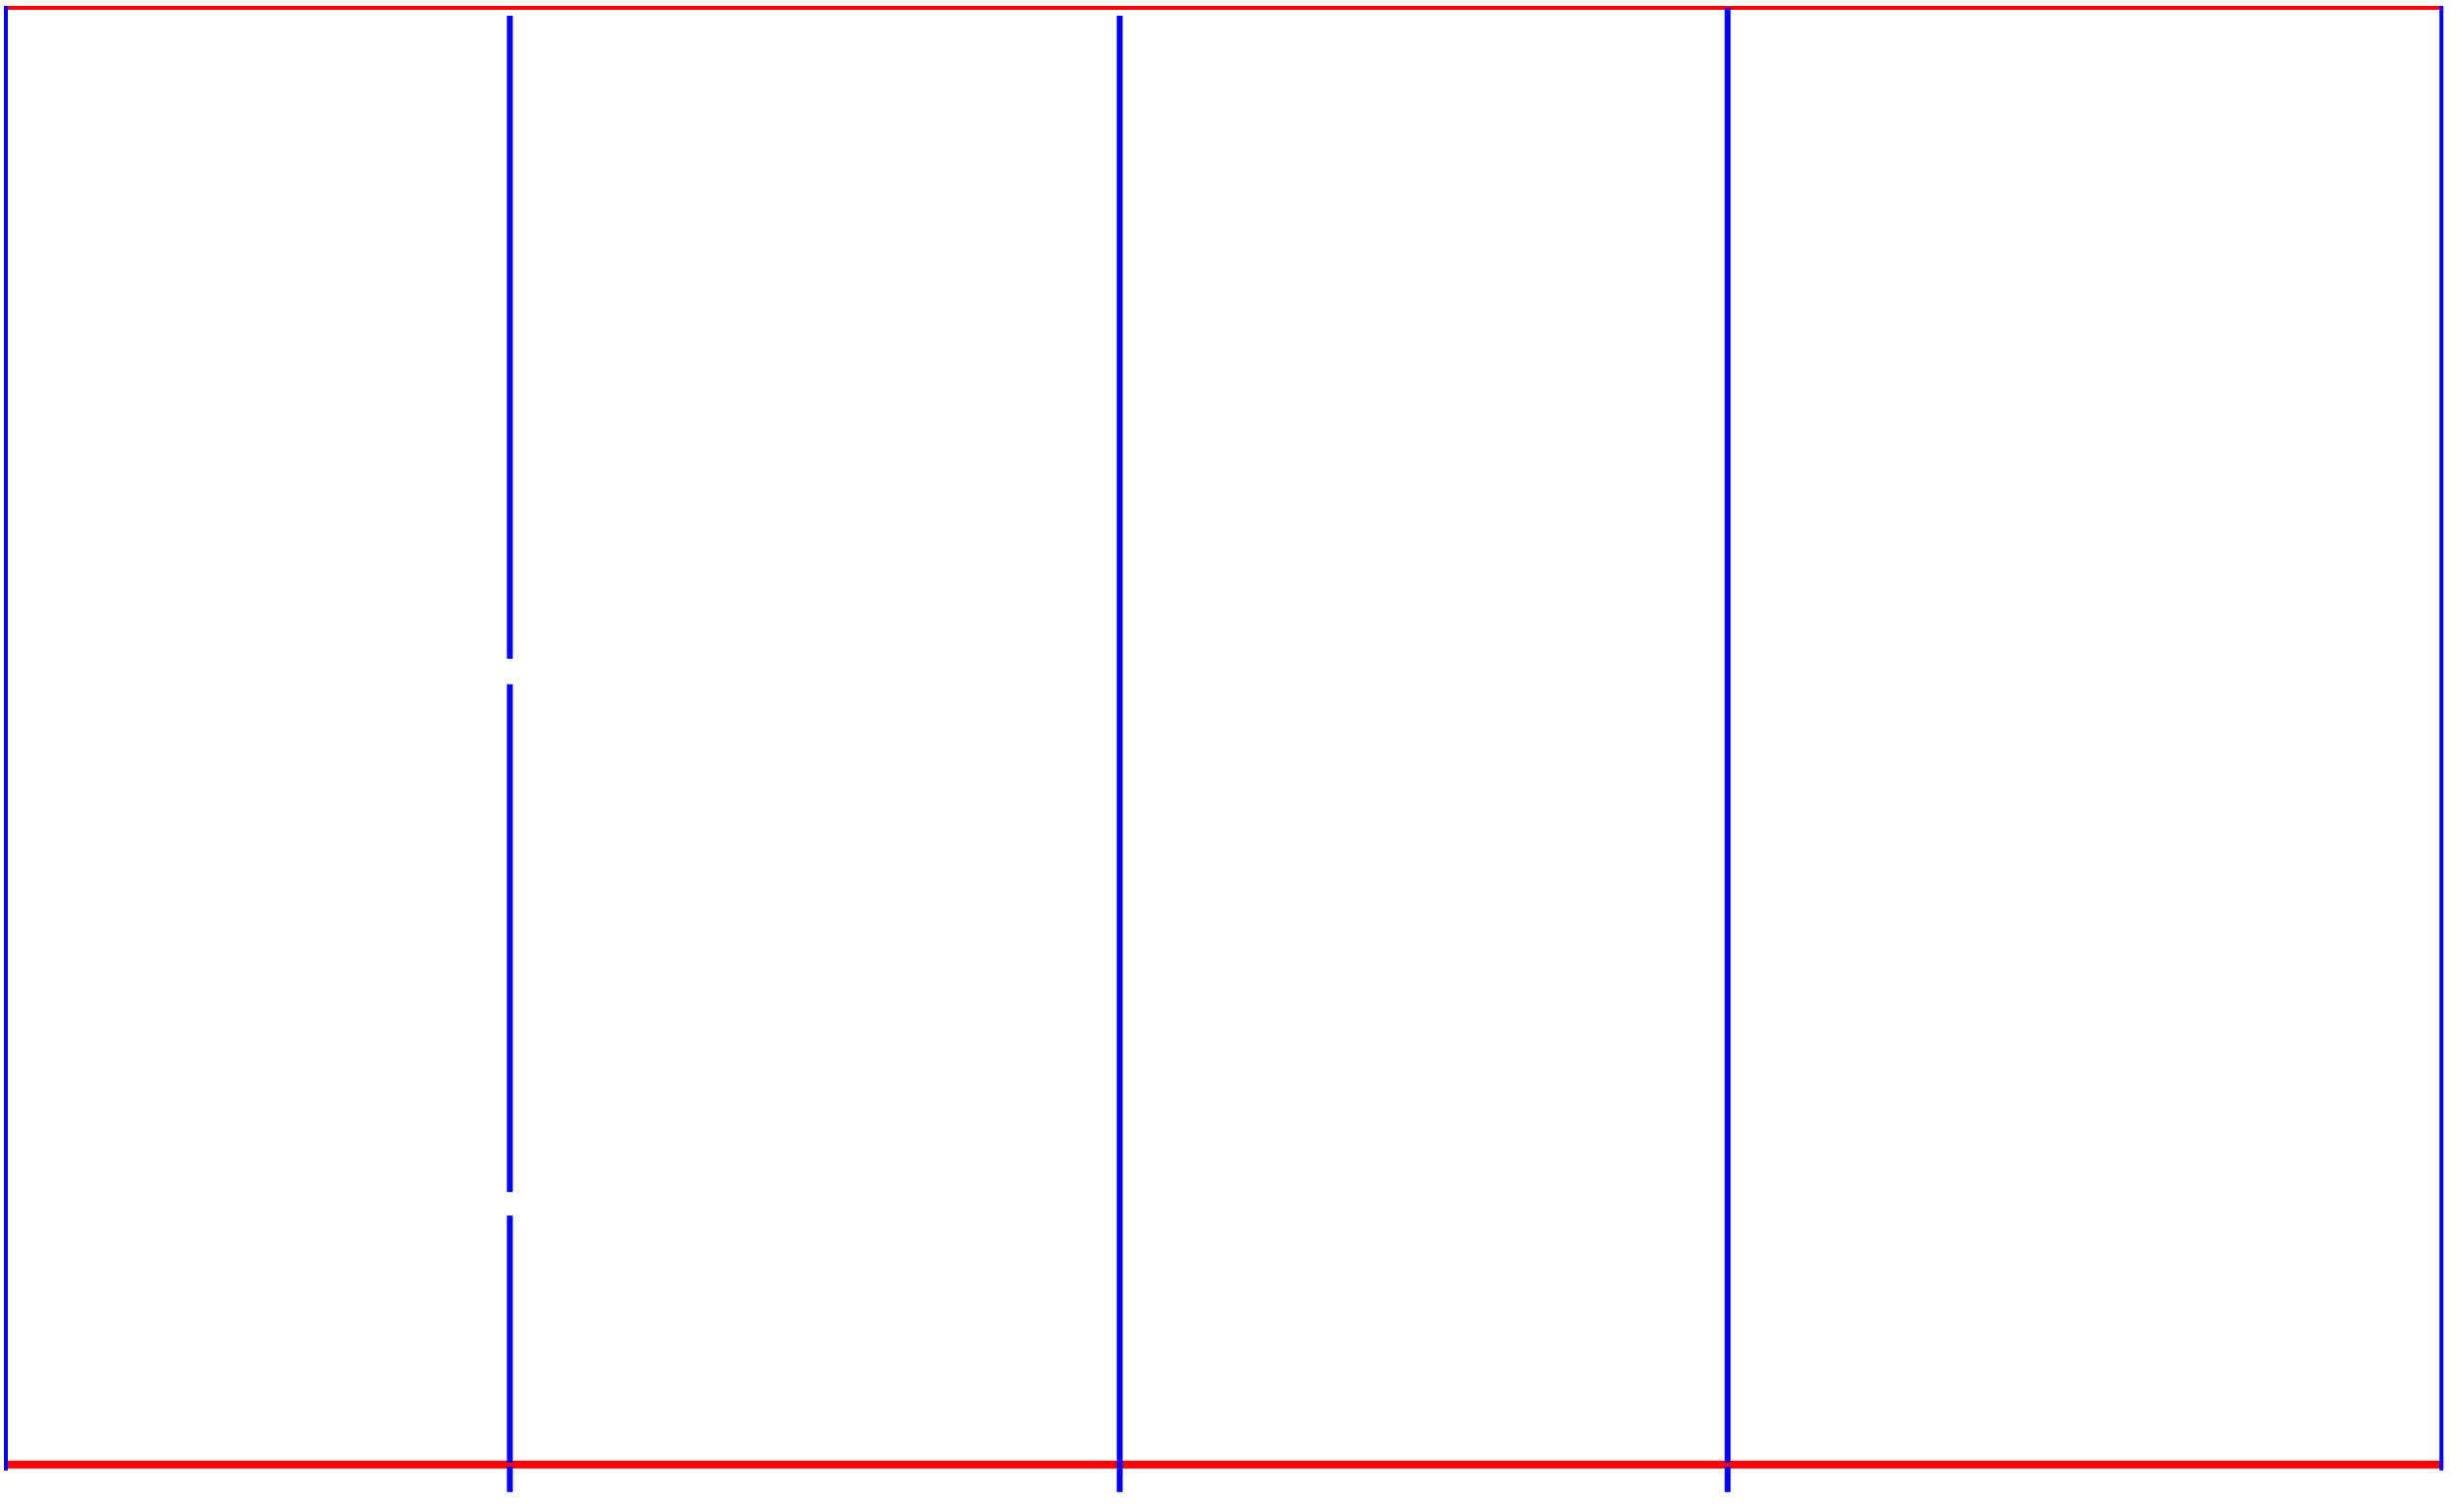 <?xml version="1.0" encoding="UTF-8"?>
<svg height="771.0" width="1256.0" xmlns="http://www.w3.org/2000/svg">
 <g>
  <g class="horizontallines">
   <line x1="3.0" y1="4.0" x2="1246.0" y2="4.0" style="stroke:red;stroke-width:2.0;"/>
   <line x1="3.0" y1="747.0" x2="1246.0" y2="747.0" style="stroke:red;stroke-width:4.0;"/>
  </g>
  <g class="verticallines">
   <line x1="3.0" y1="3.0" x2="3.0" y2="750.0" style="stroke:blue;stroke-width:2.0;"/>
   <line x1="260.0" y1="8.0" x2="260.0" y2="336.0" style="stroke:blue;stroke-width:3.0;"/>
   <line x1="260.0" y1="349.0" x2="260.0" y2="608.0" style="stroke:blue;stroke-width:3.0;"/>
   <line x1="260.0" y1="620.0" x2="260.0" y2="746.0" style="stroke:blue;stroke-width:3.0;"/>
   <line x1="260.0" y1="748.0" x2="260.0" y2="761.0" style="stroke:blue;stroke-width:3.0;"/>
   <line x1="571.0" y1="8.0" x2="571.0" y2="761.0" style="stroke:blue;stroke-width:3.0;"/>
   <line x1="881.0" y1="4.0" x2="881.0" y2="746.0" style="stroke:blue;stroke-width:3.0;"/>
   <line x1="881.0" y1="748.0" x2="881.0" y2="761.0" style="stroke:blue;stroke-width:3.0;"/>
   <line x1="1245.0" y1="3.0" x2="1245.0" y2="750.0" style="stroke:blue;stroke-width:2.0;"/>
  </g>
 </g>
</svg>
